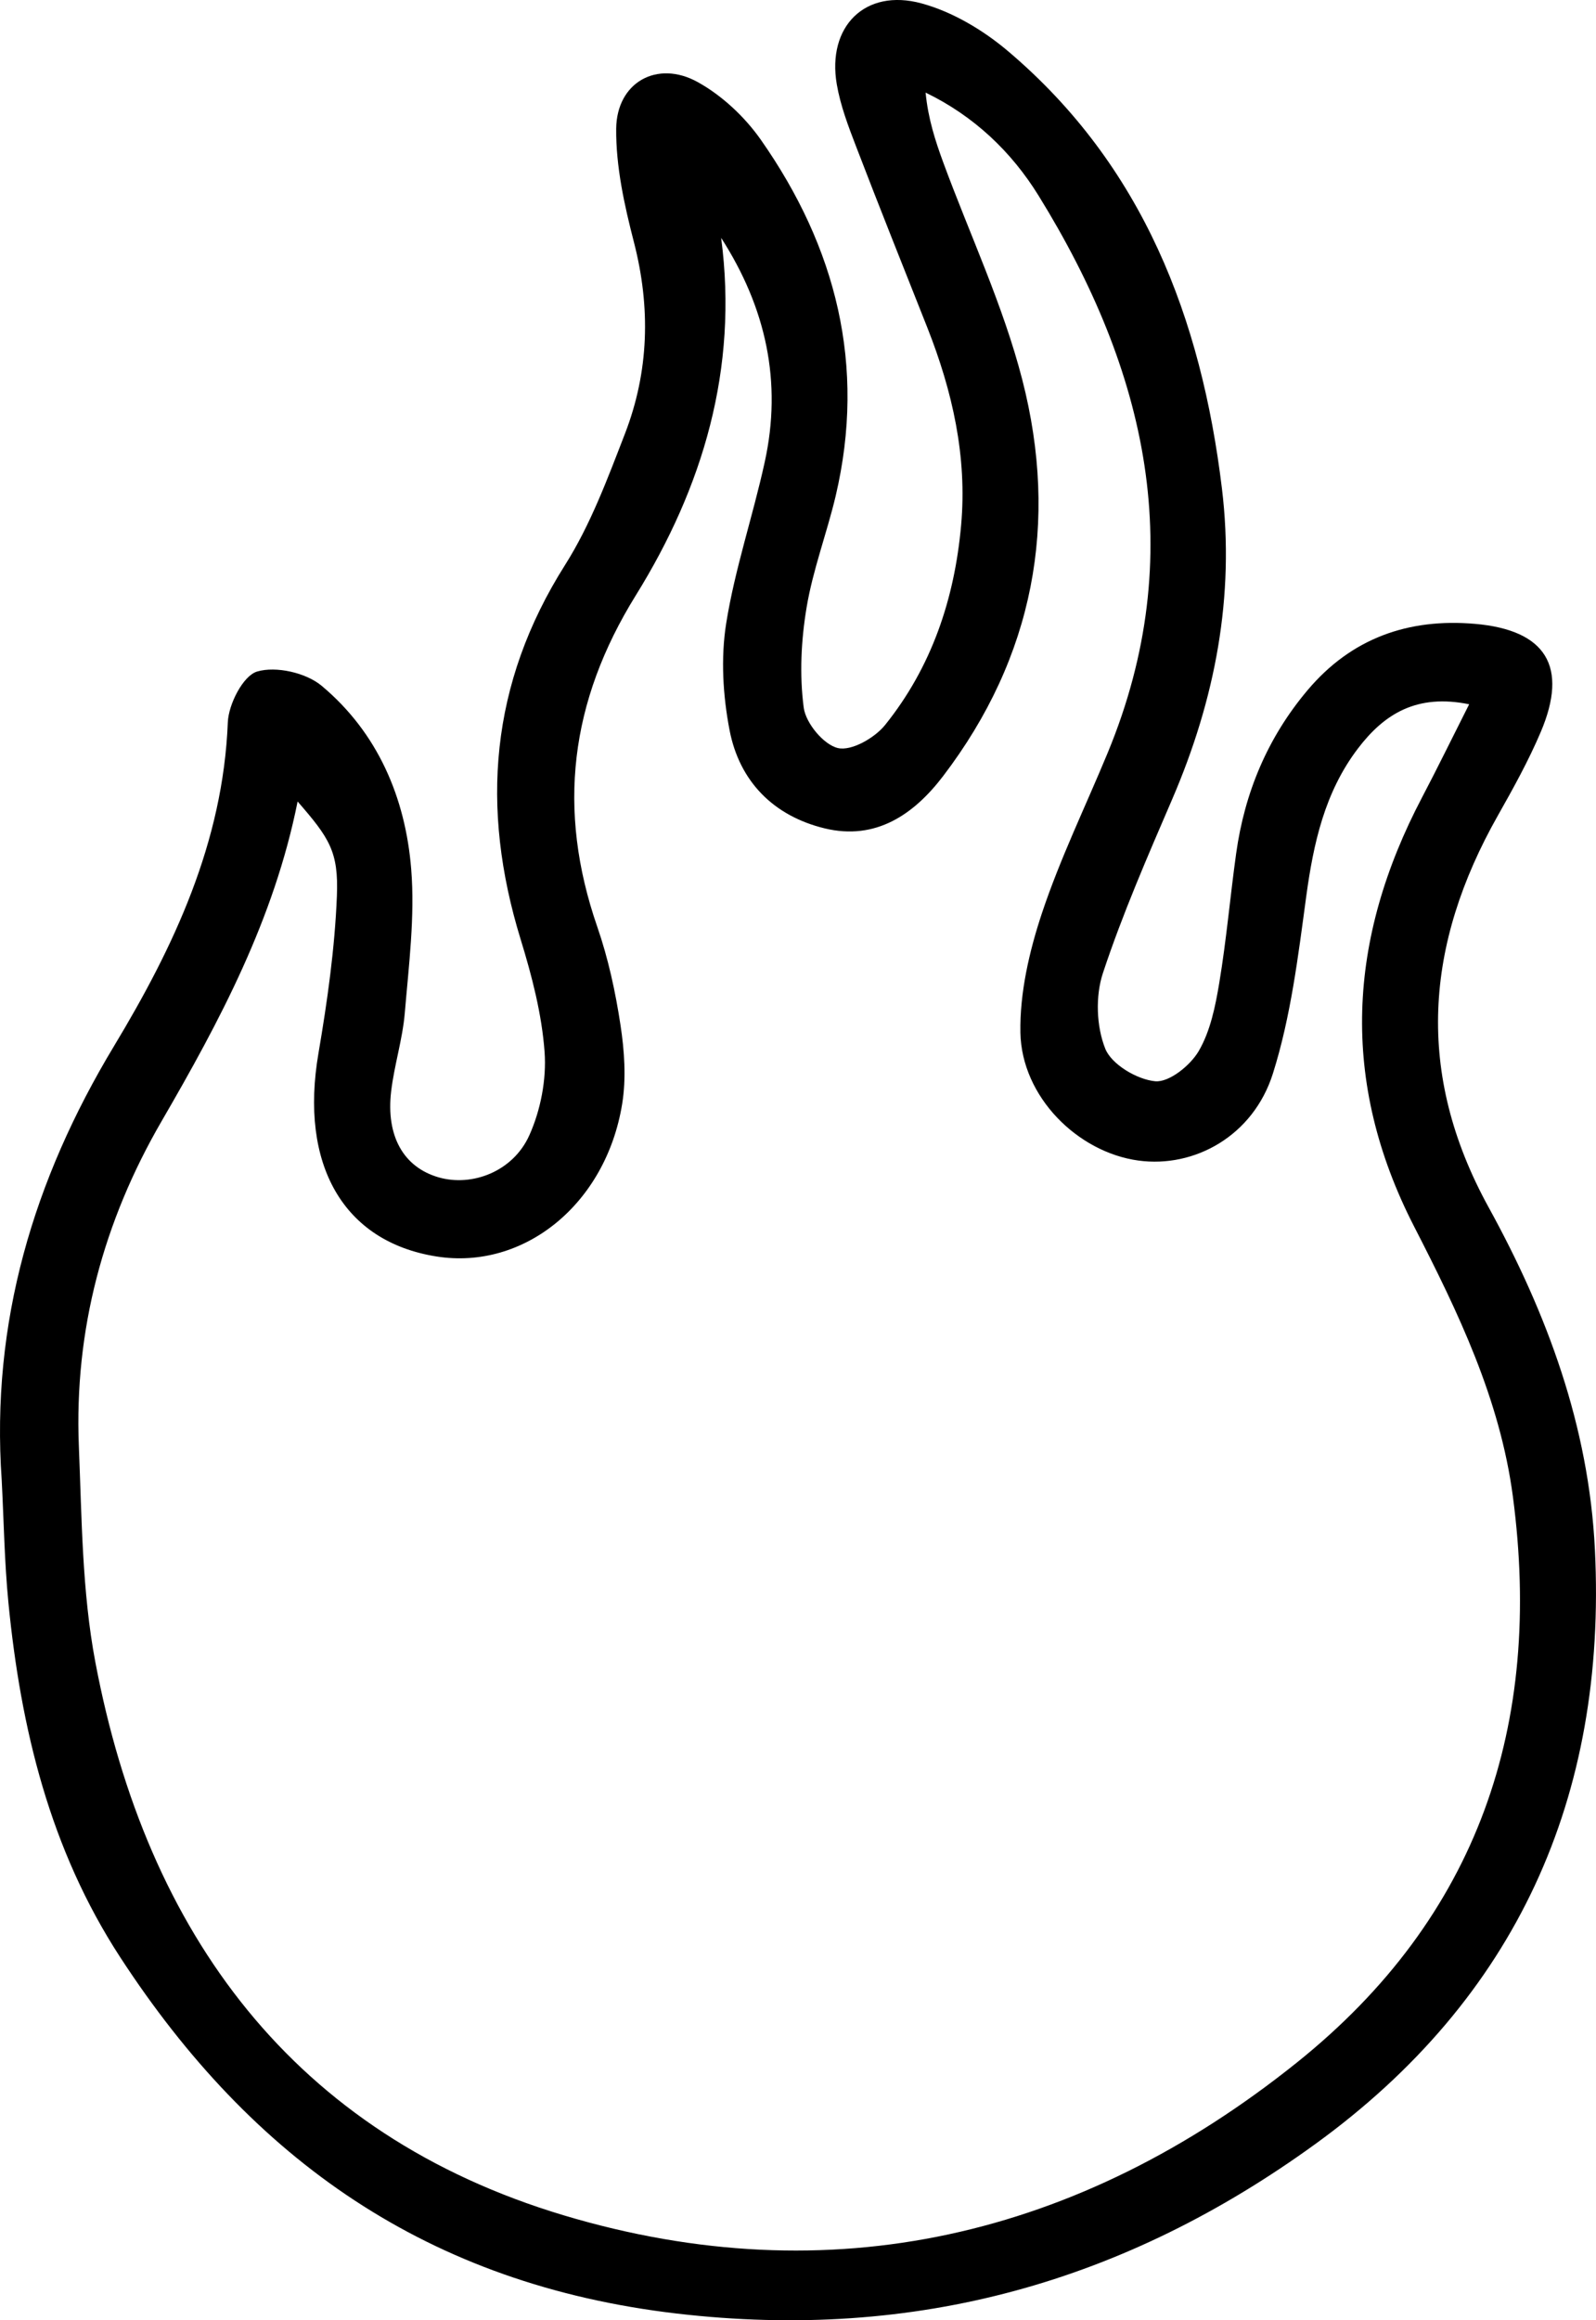 <svg xmlns="http://www.w3.org/2000/svg" viewBox="0 0 1080 1569.13"><title>doodle08_415878078</title><g id="Layer_2" data-name="Layer 2"><g id="Layer_1-2" data-name="Layer 1"><path d="M1.15,1000.89C-6.26,894.54,22.56,798,77.16,707.46c40.62-67.35,73.75-137.71,77-218.9.48-12.31,10.36-31.59,19.83-34.4,12.77-3.79,33.07.8,43.62,9.61,38,31.74,56.77,75.73,60.65,124.07,2.58,32.1-1.62,64.87-4.34,97.21-1.49,17.77-7.11,35.16-9.22,52.92-3.63,30.5,8.48,51.43,32.07,58.26,22.67,6.55,50.43-3.89,61.44-28.46,7.64-17,11.65-37.72,10.31-56.27-1.87-25.68-8.58-51.41-16.2-76.2-27.39-89.09-20.71-173,30.06-253.22,17.23-27.23,28.76-58.39,40.49-88.68,16.33-42.17,17.49-85.43,6.1-129.63-6.46-25-12.24-51.17-12-76.74.33-31.36,27.77-46.7,55.18-31.51,16.48,9.13,31.83,23.51,42.7,39,51,72.73,71.35,152.79,50.65,240.87-6,25.35-15.46,50-19.71,75.59-3.69,22.13-4.83,45.46-1.92,67.58,1.37,10.49,13.48,25.12,23.16,27.36,9.15,2.13,24.84-6.83,31.87-15.56,31.48-39.12,47-85.21,51.47-135,4.2-46.5-5.85-90.72-22.81-133.69C611.39,180.83,595,140,579.26,98.94,574,85.29,568.7,71.32,566.24,57c-6.69-39,19.09-65.1,57.32-54.72,21.09,5.73,42,18.24,58.84,32.55,91,77.19,130.52,180.49,144.47,295.55,8.85,72.95-4.62,142.66-33.56,209.91-16.73,38.86-33.73,77.78-47,117.88-5.12,15.51-4.42,36,1.62,51.09,4.26,10.63,21.49,20.83,33.78,22,9.43.86,23.76-10.66,29.46-20.43,7.92-13.57,11.29-30.41,13.93-46.29,4.81-28.92,7.34-58.2,11.38-87.25,5.74-41.27,21.26-78.38,48.28-110.45,29.74-35.29,68.36-48.82,113.3-44.93,48.21,4.17,63.33,28.93,44.55,73.14-8.26,19.43-18.59,38.07-29,56.48-49.41,87.29-56.11,174.39-6.26,265,39.5,71.79,67.83,148,71.91,231.47,8.22,167.56-53.31,303.45-189,401.87-128.52,93.2-270.12,133.69-432.32,114.79C289.73,1545,170.69,1460.8,81.39,1323.76c-47.59-73-67.34-154.69-75.7-239.88C3,1056.33,2.59,1028.56,1.15,1000.89ZM488,160.88c11.71,88.69-12.49,168.83-57.72,241.7-44.69,72-53.54,145-26.1,224.24,7.42,21.44,12.3,44,15.71,66.5,2.66,17.45,3.93,35.95,1.13,53.23-11,67.86-66.54,112.59-125.65,103.21-63.17-10-92.8-62.24-79.87-137.45,6-35.17,11.05-70.8,12.47-106.38,1.2-30-5.1-39.16-26.58-63.87-15.93,79.64-52.69,148.42-92.05,216.22S50.19,899.47,53.36,978c2,48.77,2.13,98.31,11.14,146,34.75,183.92,134.45,319.54,317,374.24,180.46,54,348.75,14.74,496.14-103.38,122.86-98.47,166.5-228.55,146.12-382.72-8.74-66-37.1-124.74-66.85-182.66-50.43-98.21-45-194.36,5.4-290.23,10.43-19.84,20.26-40,31.85-62.94-35.46-7.28-57.49,6.55-75.27,29.92-22.48,29.54-30.08,64.06-35,100.19-5.44,40.21-10.39,81.17-22.52,119.6-13.29,42.1-53,64.06-91.06,58.86-41.16-5.63-79-43.17-79.81-86.51-.49-26.9,6-55,14.55-80.74,12.32-37,29.55-72.32,44.5-108.45,55.6-134.4,26.32-258.67-46.74-376.83-18.37-29.73-43.72-53.88-76.46-69.73,1.69,17.6,6.56,32.6,12,47.4,18,48.86,40.5,96.55,53.4,146.71,24.9,96.77,7.8,187.71-53.57,268.17-19.75,25.9-45.54,43.71-80.13,35.33s-57.68-31.74-64.36-66.42c-4.52-23.42-6-48.71-2.3-72.12,5.86-36.85,18.1-72.62,26.09-109.19C529.41,258.29,518.33,208.07,488,160.88Z"/></g></g></svg>
